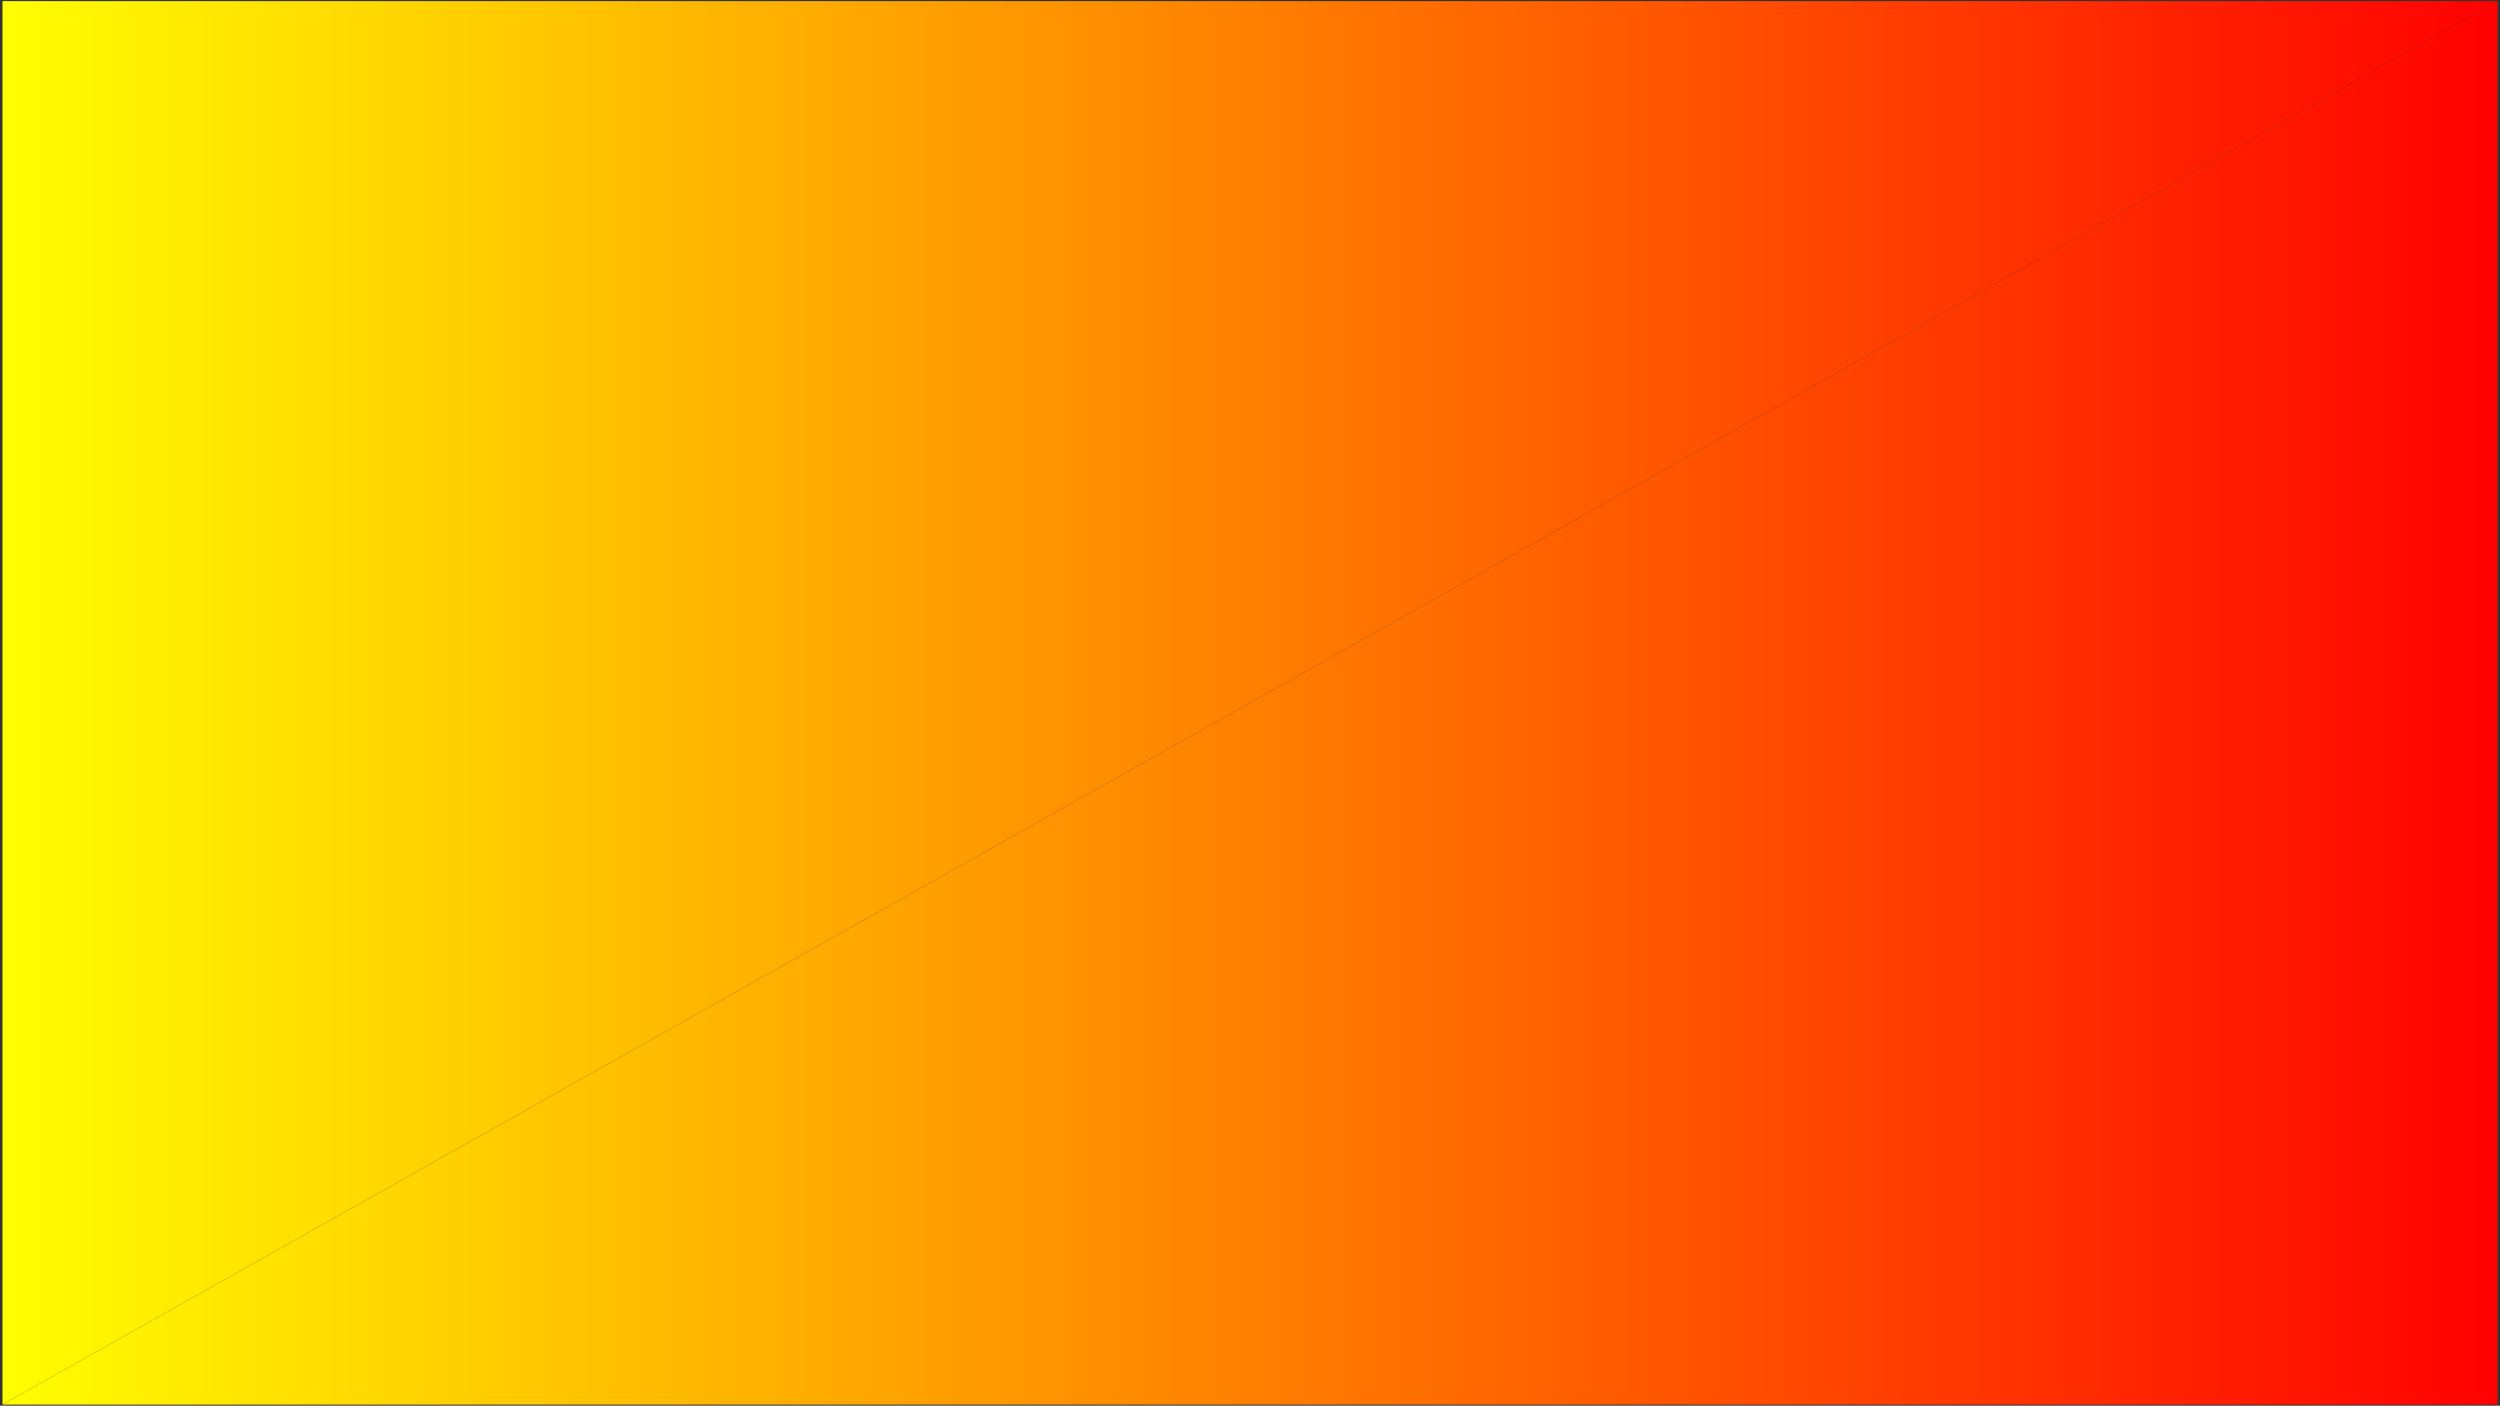 <svg xmlns="http://www.w3.org/2000/svg" viewBox="0 0 1923.82 1081.71">
  <rect x="0" y="0" width="1923.82" height="1081.71" fill="#333333" stroke="none"/>
  <defs>
    <linearGradient id="grad1" x1="0%" y1="0%" x2="100%" y2="0%">
      <stop offset="0%" style="stop-color:rgb(255,255,0);stop-opacity:1" />
      <stop offset="100%" style="stop-color:rgb(255,0,0);stop-opacity:1" />
    </linearGradient>

    <linearGradient id="grad2" x1="0%" y1="0%" x2="100%" y2="0%">
      <stop offset="0%" style="stop-color:rgb(255,255,0);stop-opacity:1" />
      <stop offset="100%" style="stop-color:rgb(255,0,0);stop-opacity:1" />
    </linearGradient>
  </defs>
  <g id="Lag_2" data-name="Lag 2">
    <g id="Lag_1-2" data-name="Lag 1">
      <polygon id="a" points="1.91 1080.86 1921.91 0.85 1921.91 1080.86 1.91 1080.86" fill="url(#grad1)"  stroke-miterlimit="10"/>
      <polygon id="b" points="1921.91 0.85 1.91 1080.86 1.91 0.85 1921.91 0.85" fill="url(#grad2)"  stroke-miterlimit="10"/>
    </g>
  </g>
</svg>
